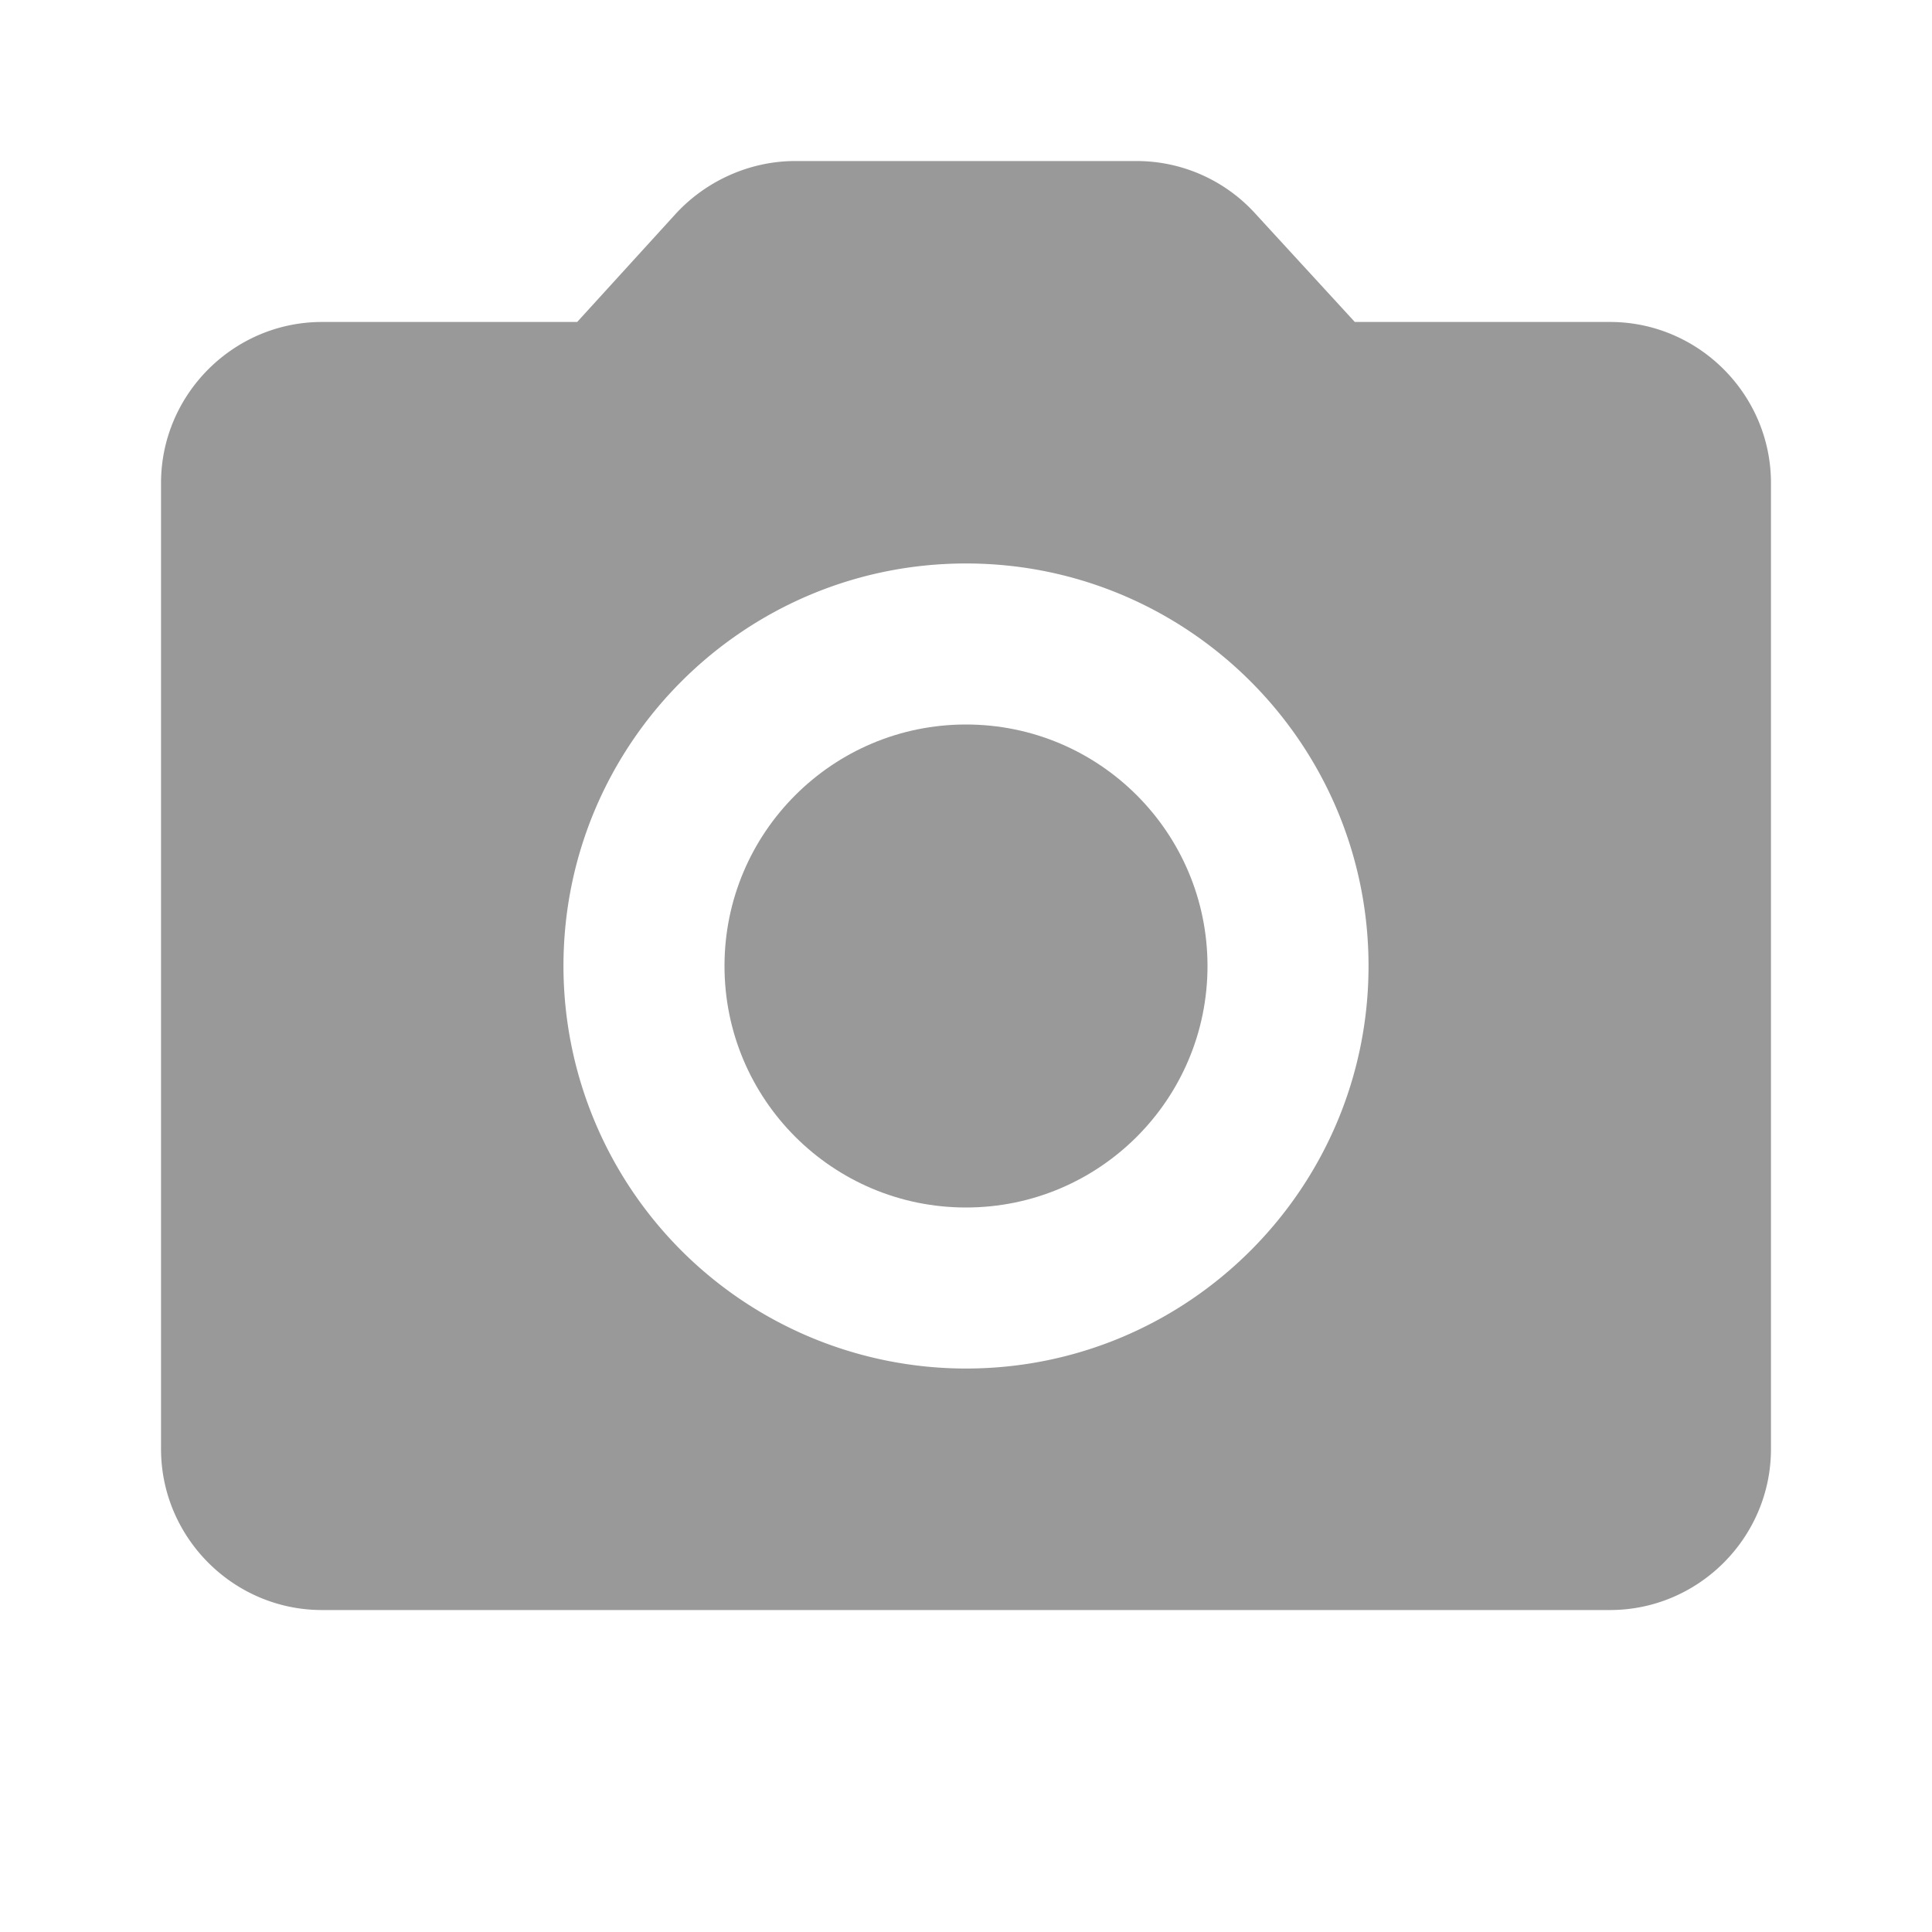 <svg width="20" height="20" xmlns="http://www.w3.org/2000/svg">
    <g fill="none" fill-rule="evenodd">
        <path d="M0 0h20v20H0z"/>
        <circle fill="#999" fill-rule="nonzero" cx="10" cy="10" r="2.5"/>
        <path d="M16.667 3.333h-2.642l-1.033-1.125a1.659 1.659 0 0 0-1.225-.541H8.233c-.466 0-.916.2-1.233.541L5.975 3.333H3.333c-.916 0-1.666.75-1.666 1.667v10c0 .917.75 1.667 1.666 1.667h13.334c.916 0 1.666-.75 1.666-1.667V5c0-.917-.75-1.667-1.666-1.667zM10 14.167A4.168 4.168 0 0 1 5.833 10C5.833 7.7 7.7 5.833 10 5.833S14.167 7.7 14.167 10 12.3 14.167 10 14.167z" fill="#999" fill-rule="nonzero"/>
    </g>
</svg>
